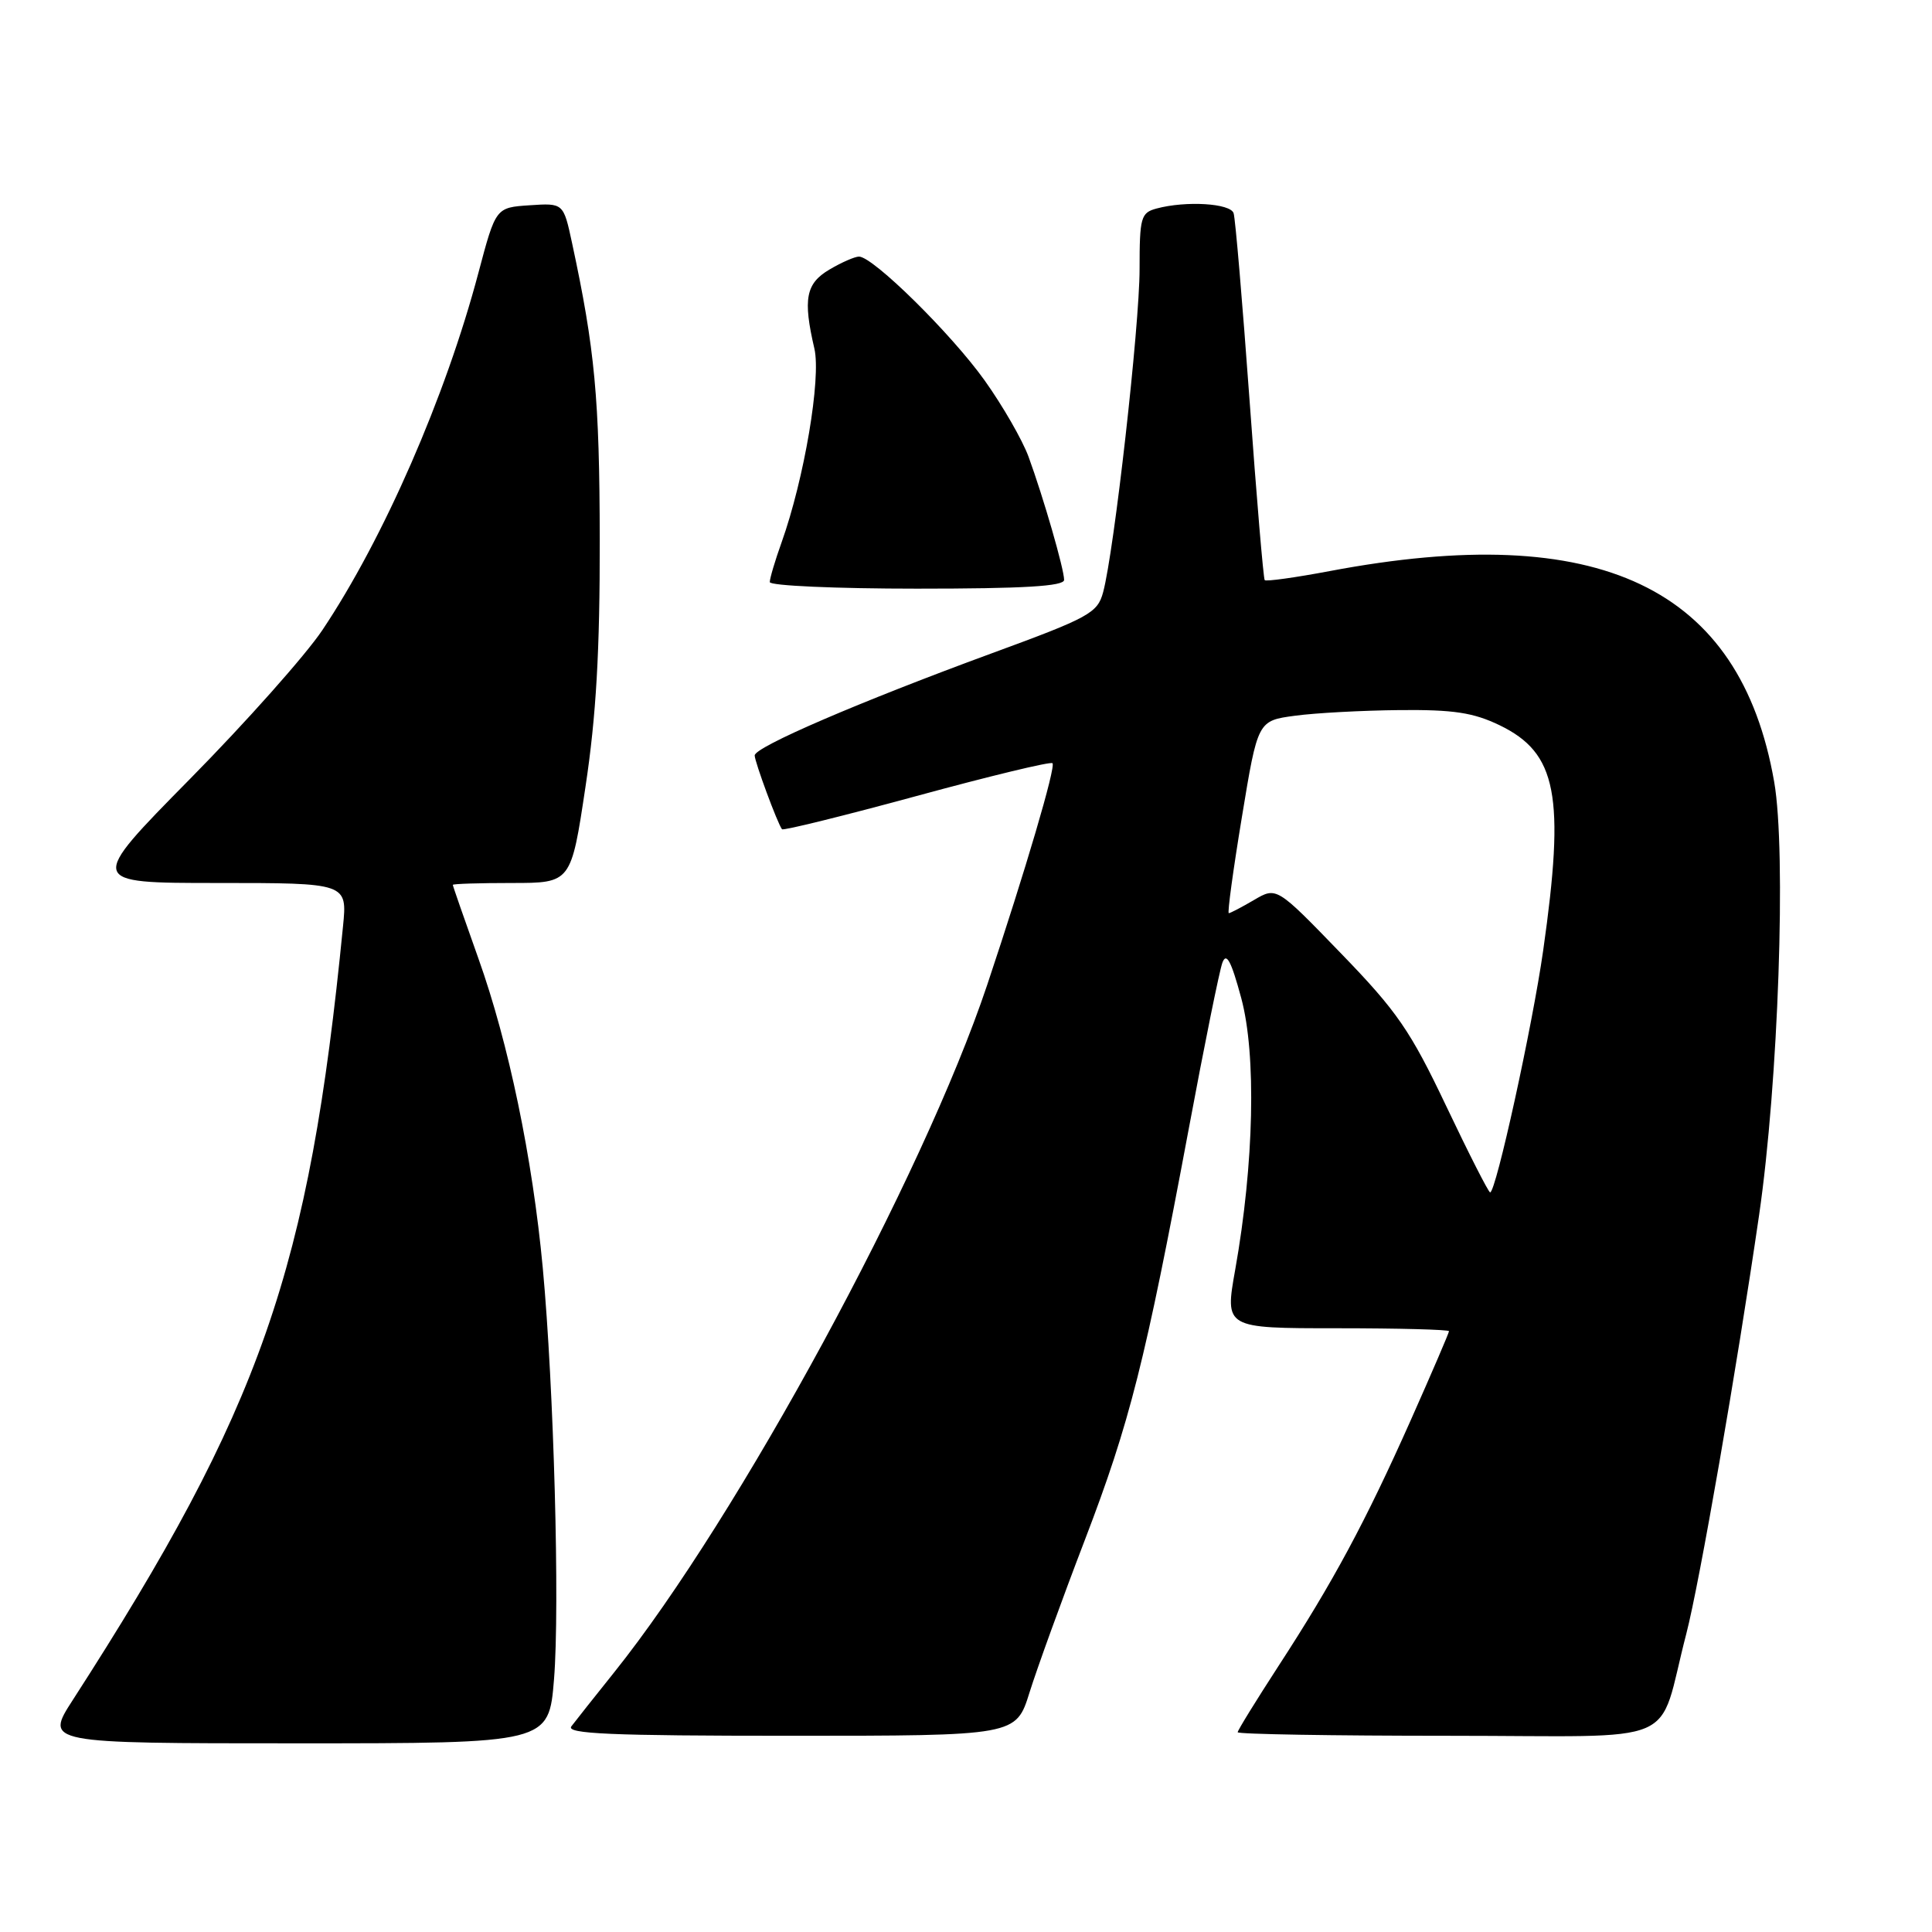 <?xml version="1.0" encoding="UTF-8" standalone="no"?>
<!DOCTYPE svg PUBLIC "-//W3C//DTD SVG 1.1//EN" "http://www.w3.org/Graphics/SVG/1.1/DTD/svg11.dtd" >
<svg xmlns="http://www.w3.org/2000/svg" xmlns:xlink="http://www.w3.org/1999/xlink" version="1.1" viewBox="0 0 256 256">
 <g >
 <path fill="currentColor"
d=" M 73.41 222.51 C 74.19 212.91 73.39 183.80 71.92 168.00 C 70.56 153.44 67.40 138.23 63.39 127.00 C 61.53 121.78 60.00 117.39 60.00 117.25 C 60.00 117.11 63.53 117.00 67.83 117.00 C 75.67 117.00 75.67 117.00 77.58 104.25 C 79.00 94.86 79.49 86.24 79.47 71.50 C 79.44 52.79 78.83 46.27 75.80 32.20 C 74.66 26.90 74.66 26.90 70.17 27.20 C 65.69 27.50 65.69 27.50 63.39 36.16 C 59.05 52.55 50.82 71.39 42.71 83.50 C 40.50 86.80 32.60 95.69 25.14 103.25 C 11.59 117.00 11.59 117.00 28.80 117.00 C 46.02 117.00 46.02 117.00 45.45 122.75 C 40.96 168.37 34.62 186.51 9.65 225.25 C 5.94 231.00 5.94 231.00 39.33 231.00 C 72.72 231.00 72.72 231.00 73.41 222.51 Z  M 136.42 224.25 C 137.41 221.09 140.70 212.00 143.75 204.05 C 149.71 188.49 151.74 180.45 157.53 149.50 C 159.58 138.50 161.58 128.63 161.97 127.57 C 162.50 126.13 163.14 127.32 164.47 132.25 C 166.49 139.73 166.17 154.20 163.67 168.25 C 162.29 176.00 162.29 176.00 177.15 176.00 C 185.32 176.00 192.00 176.18 192.00 176.39 C 192.00 176.60 189.73 181.89 186.95 188.14 C 180.92 201.68 176.64 209.64 169.39 220.78 C 166.43 225.34 164.00 229.28 164.00 229.53 C 164.00 229.79 176.58 230.00 191.96 230.00 C 223.52 230.00 219.47 231.74 223.44 216.50 C 225.19 209.77 230.11 181.47 233.09 161.00 C 235.64 143.48 236.71 112.89 235.09 103.61 C 230.59 77.78 211.92 68.92 176.20 75.67 C 171.64 76.53 167.76 77.07 167.58 76.87 C 167.41 76.67 166.50 65.93 165.57 53.00 C 164.63 40.07 163.69 28.94 163.46 28.25 C 163.04 26.94 157.16 26.58 153.25 27.63 C 151.17 28.19 151.00 28.80 151.00 35.65 C 151.00 43.21 147.63 73.07 146.17 78.47 C 145.43 81.23 144.33 81.83 131.43 86.56 C 113.84 93.02 100.00 98.98 100.00 100.10 C 100.00 100.94 103.03 109.13 103.62 109.88 C 103.78 110.08 111.81 108.10 121.47 105.47 C 131.12 102.84 139.22 100.88 139.46 101.13 C 139.93 101.59 135.87 115.36 130.81 130.50 C 122.31 155.90 97.82 201.05 81.40 221.57 C 78.79 224.83 76.23 228.06 75.71 228.75 C 74.95 229.74 80.90 230.00 104.69 230.00 C 134.63 230.00 134.63 230.00 136.42 224.25 Z  M 141.00 76.84 C 141.00 75.41 138.26 65.91 136.28 60.50 C 135.47 58.30 132.86 53.76 130.47 50.41 C 126.06 44.23 115.68 34.00 113.82 34.00 C 113.27 34.00 111.50 34.77 109.90 35.72 C 106.77 37.57 106.38 39.62 107.91 46.19 C 108.82 50.13 106.57 63.45 103.56 71.88 C 102.70 74.28 102.00 76.64 102.00 77.13 C 102.00 77.61 110.78 78.00 121.50 78.00 C 135.65 78.00 141.00 77.68 141.00 76.84 Z  M 191.63 146.56 C 186.88 136.56 185.12 134.00 177.67 126.31 C 169.15 117.50 169.15 117.50 166.17 119.25 C 164.53 120.21 163.02 121.00 162.82 121.00 C 162.62 121.00 163.40 115.26 164.56 108.25 C 166.66 95.50 166.66 95.50 171.58 94.84 C 174.29 94.47 180.52 94.14 185.43 94.09 C 192.59 94.02 195.23 94.42 198.71 96.10 C 206.31 99.78 207.40 105.40 204.48 125.94 C 203.05 135.99 198.22 158.00 197.45 158.00 C 197.24 158.00 194.62 152.85 191.63 146.56 Z "/>
</g>
</svg>